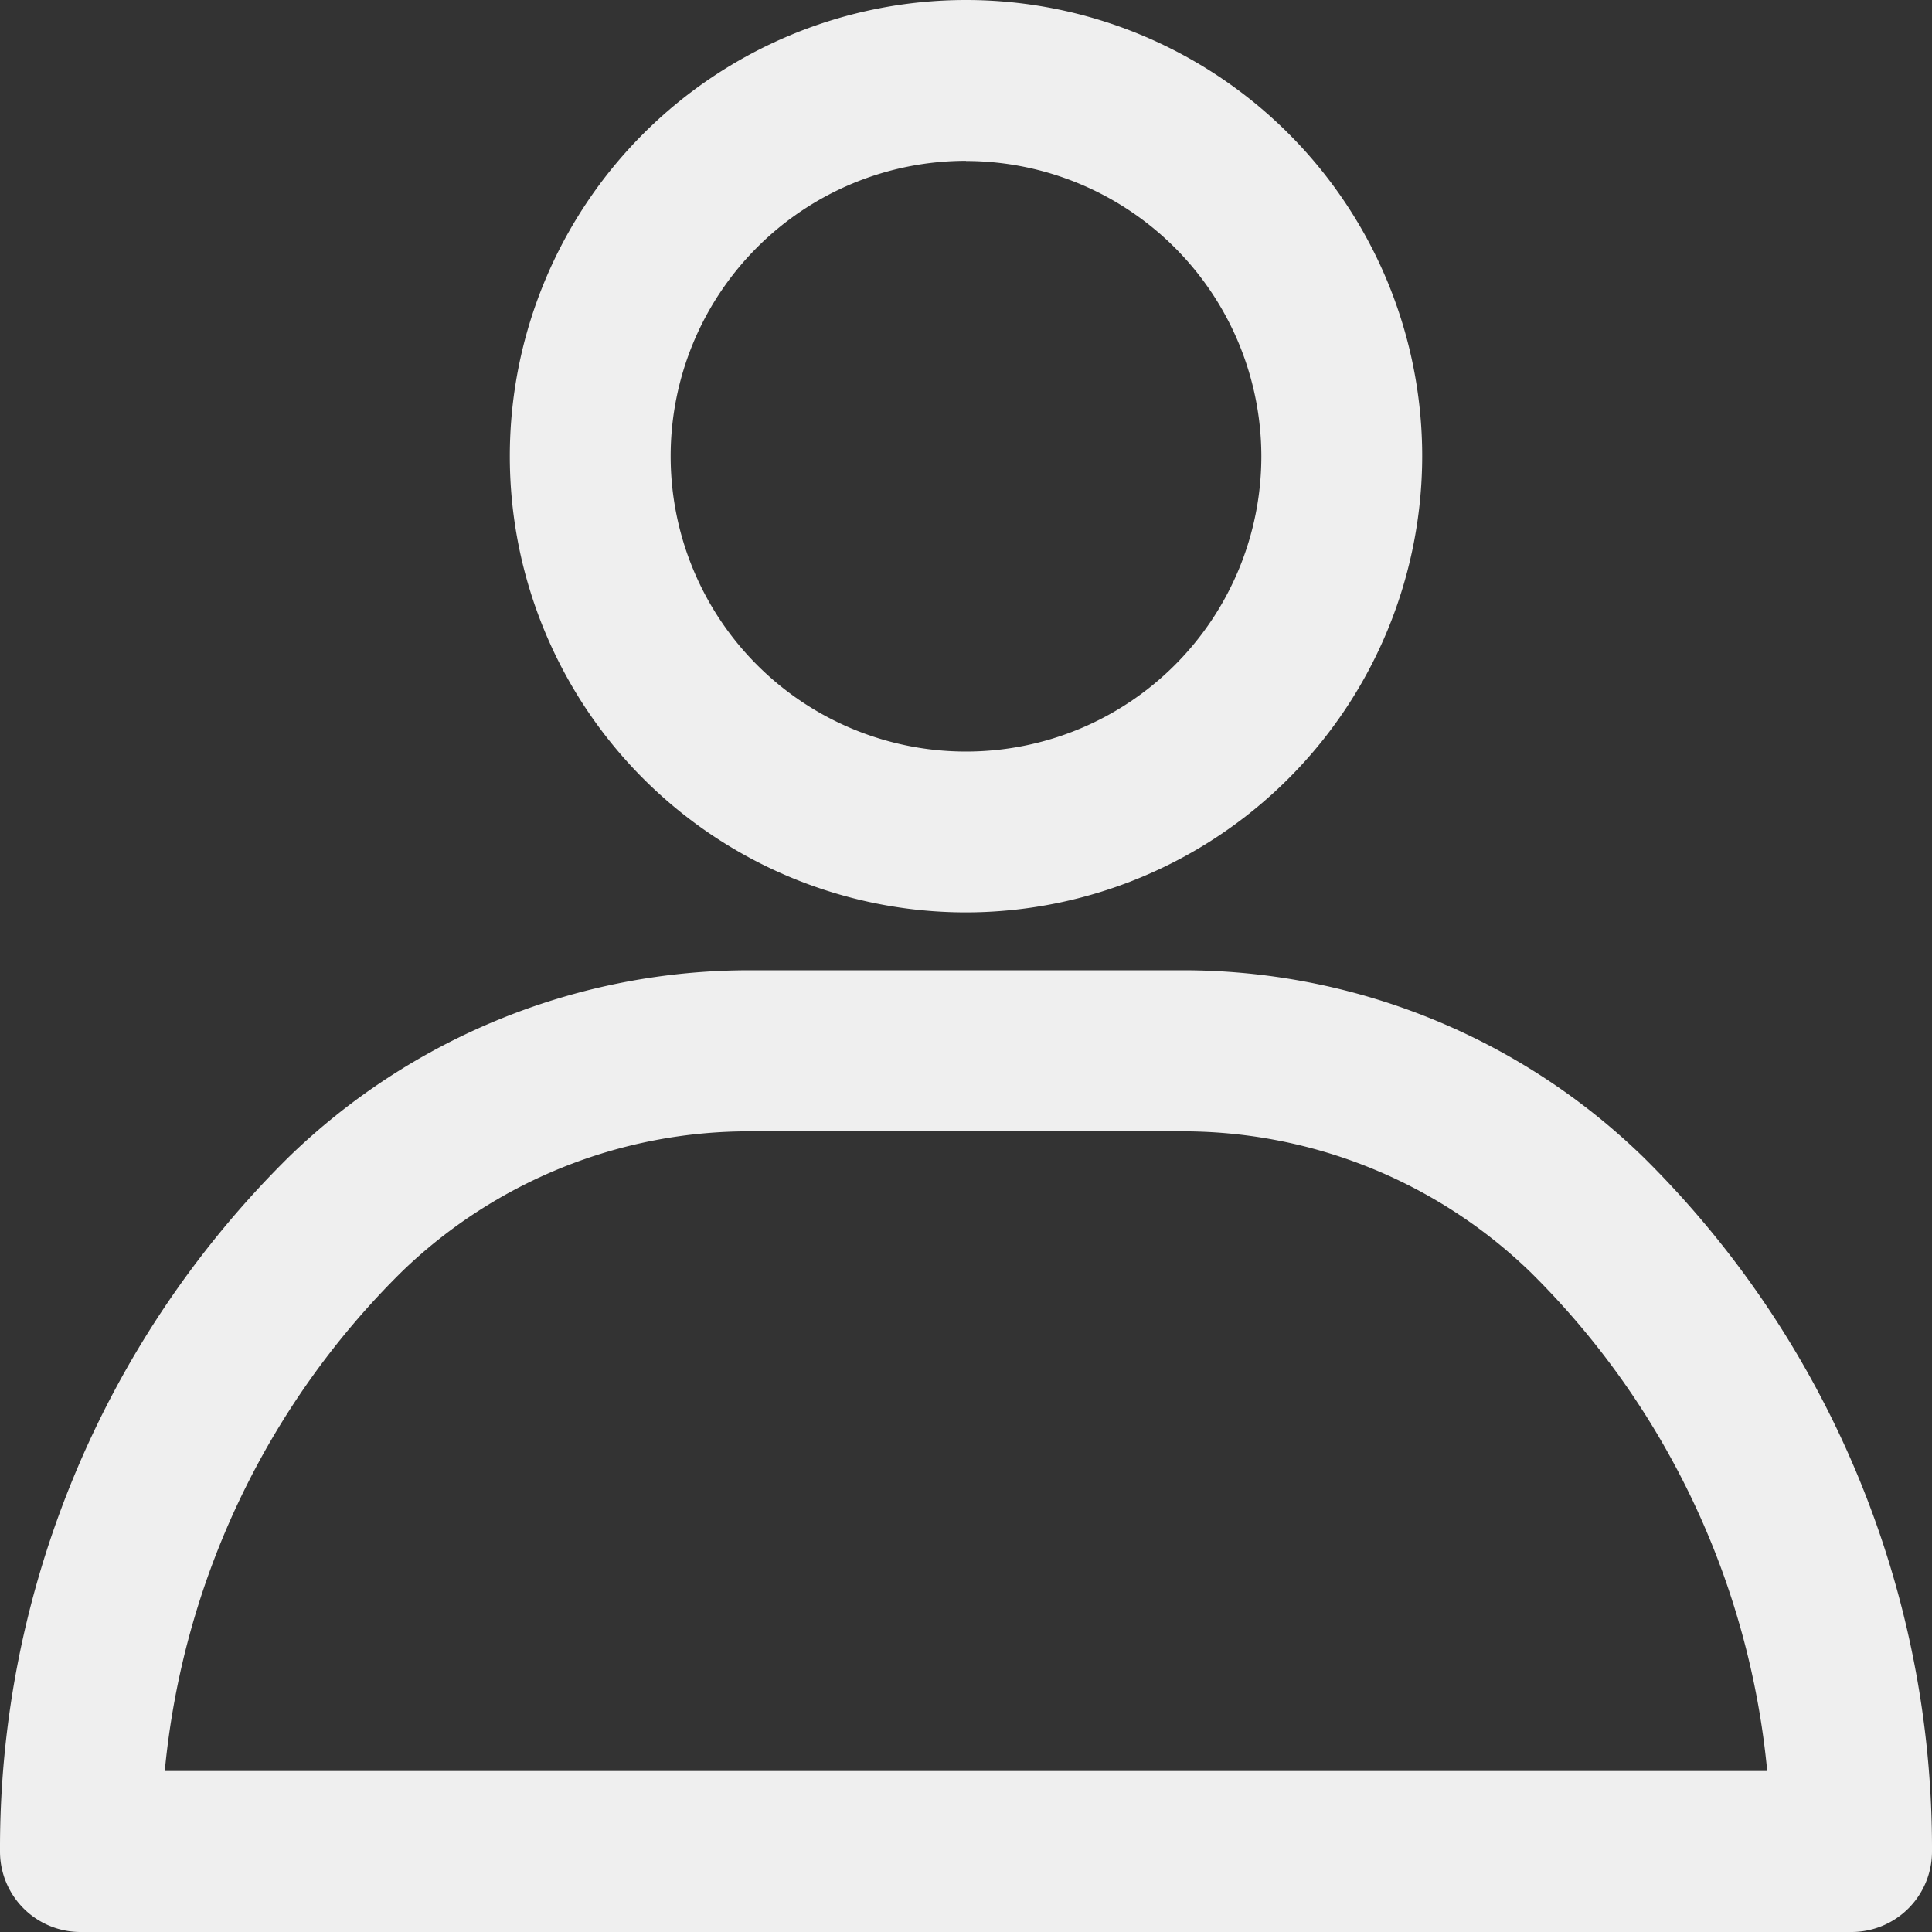 <svg xmlns="http://www.w3.org/2000/svg" width="24" height="24" viewBox="0 0 24 24">
  <rect x="0" y="0" width="24" height="24" fill="#333333" stroke="none"/>
  <g id="stick-man" transform="translate(-11 -11)">
    <g id="Сгруппировать_4" data-name="Сгруппировать 4" transform="translate(11 11)">
      <g id="Сгруппировать_2" data-name="Сгруппировать 2" transform="translate(6.333 0)">
        <path id="Контур_2" data-name="Контур 2" d="M145.967,22.334a5.667,5.667,0,1,1,5.667-5.667A5.673,5.673,0,0,1,145.967,22.334Zm0-9.336a3.669,3.669,0,1,0,3.669,3.669A3.673,3.673,0,0,0,145.967,13Z" transform="translate(-140.3 -11)" fill="#efefef"/>
      </g>
      <g id="Сгруппировать_3" data-name="Сгруппировать 3" transform="translate(0 12.054)">
        <path id="Контур_3" data-name="Контур 3" d="M34,269.046H12a1,1,0,0,1-1-1,12.067,12.067,0,0,1,3.58-8.62,8.213,8.213,0,0,1,5.76-2.327H25.66a8.2,8.2,0,0,1,5.76,2.327,12.067,12.067,0,0,1,3.58,8.62A1,1,0,0,1,34,269.046Zm-20.953-2H32.953a10.04,10.04,0,0,0-2.944-6.2A6.207,6.207,0,0,0,25.66,259.1H20.34a6.2,6.2,0,0,0-4.349,1.744,10.04,10.04,0,0,0-2.944,6.2Z" transform="translate(-11 -257.1)" fill="#efefef"/>
      </g>
    </g>
  </g>
</svg>
